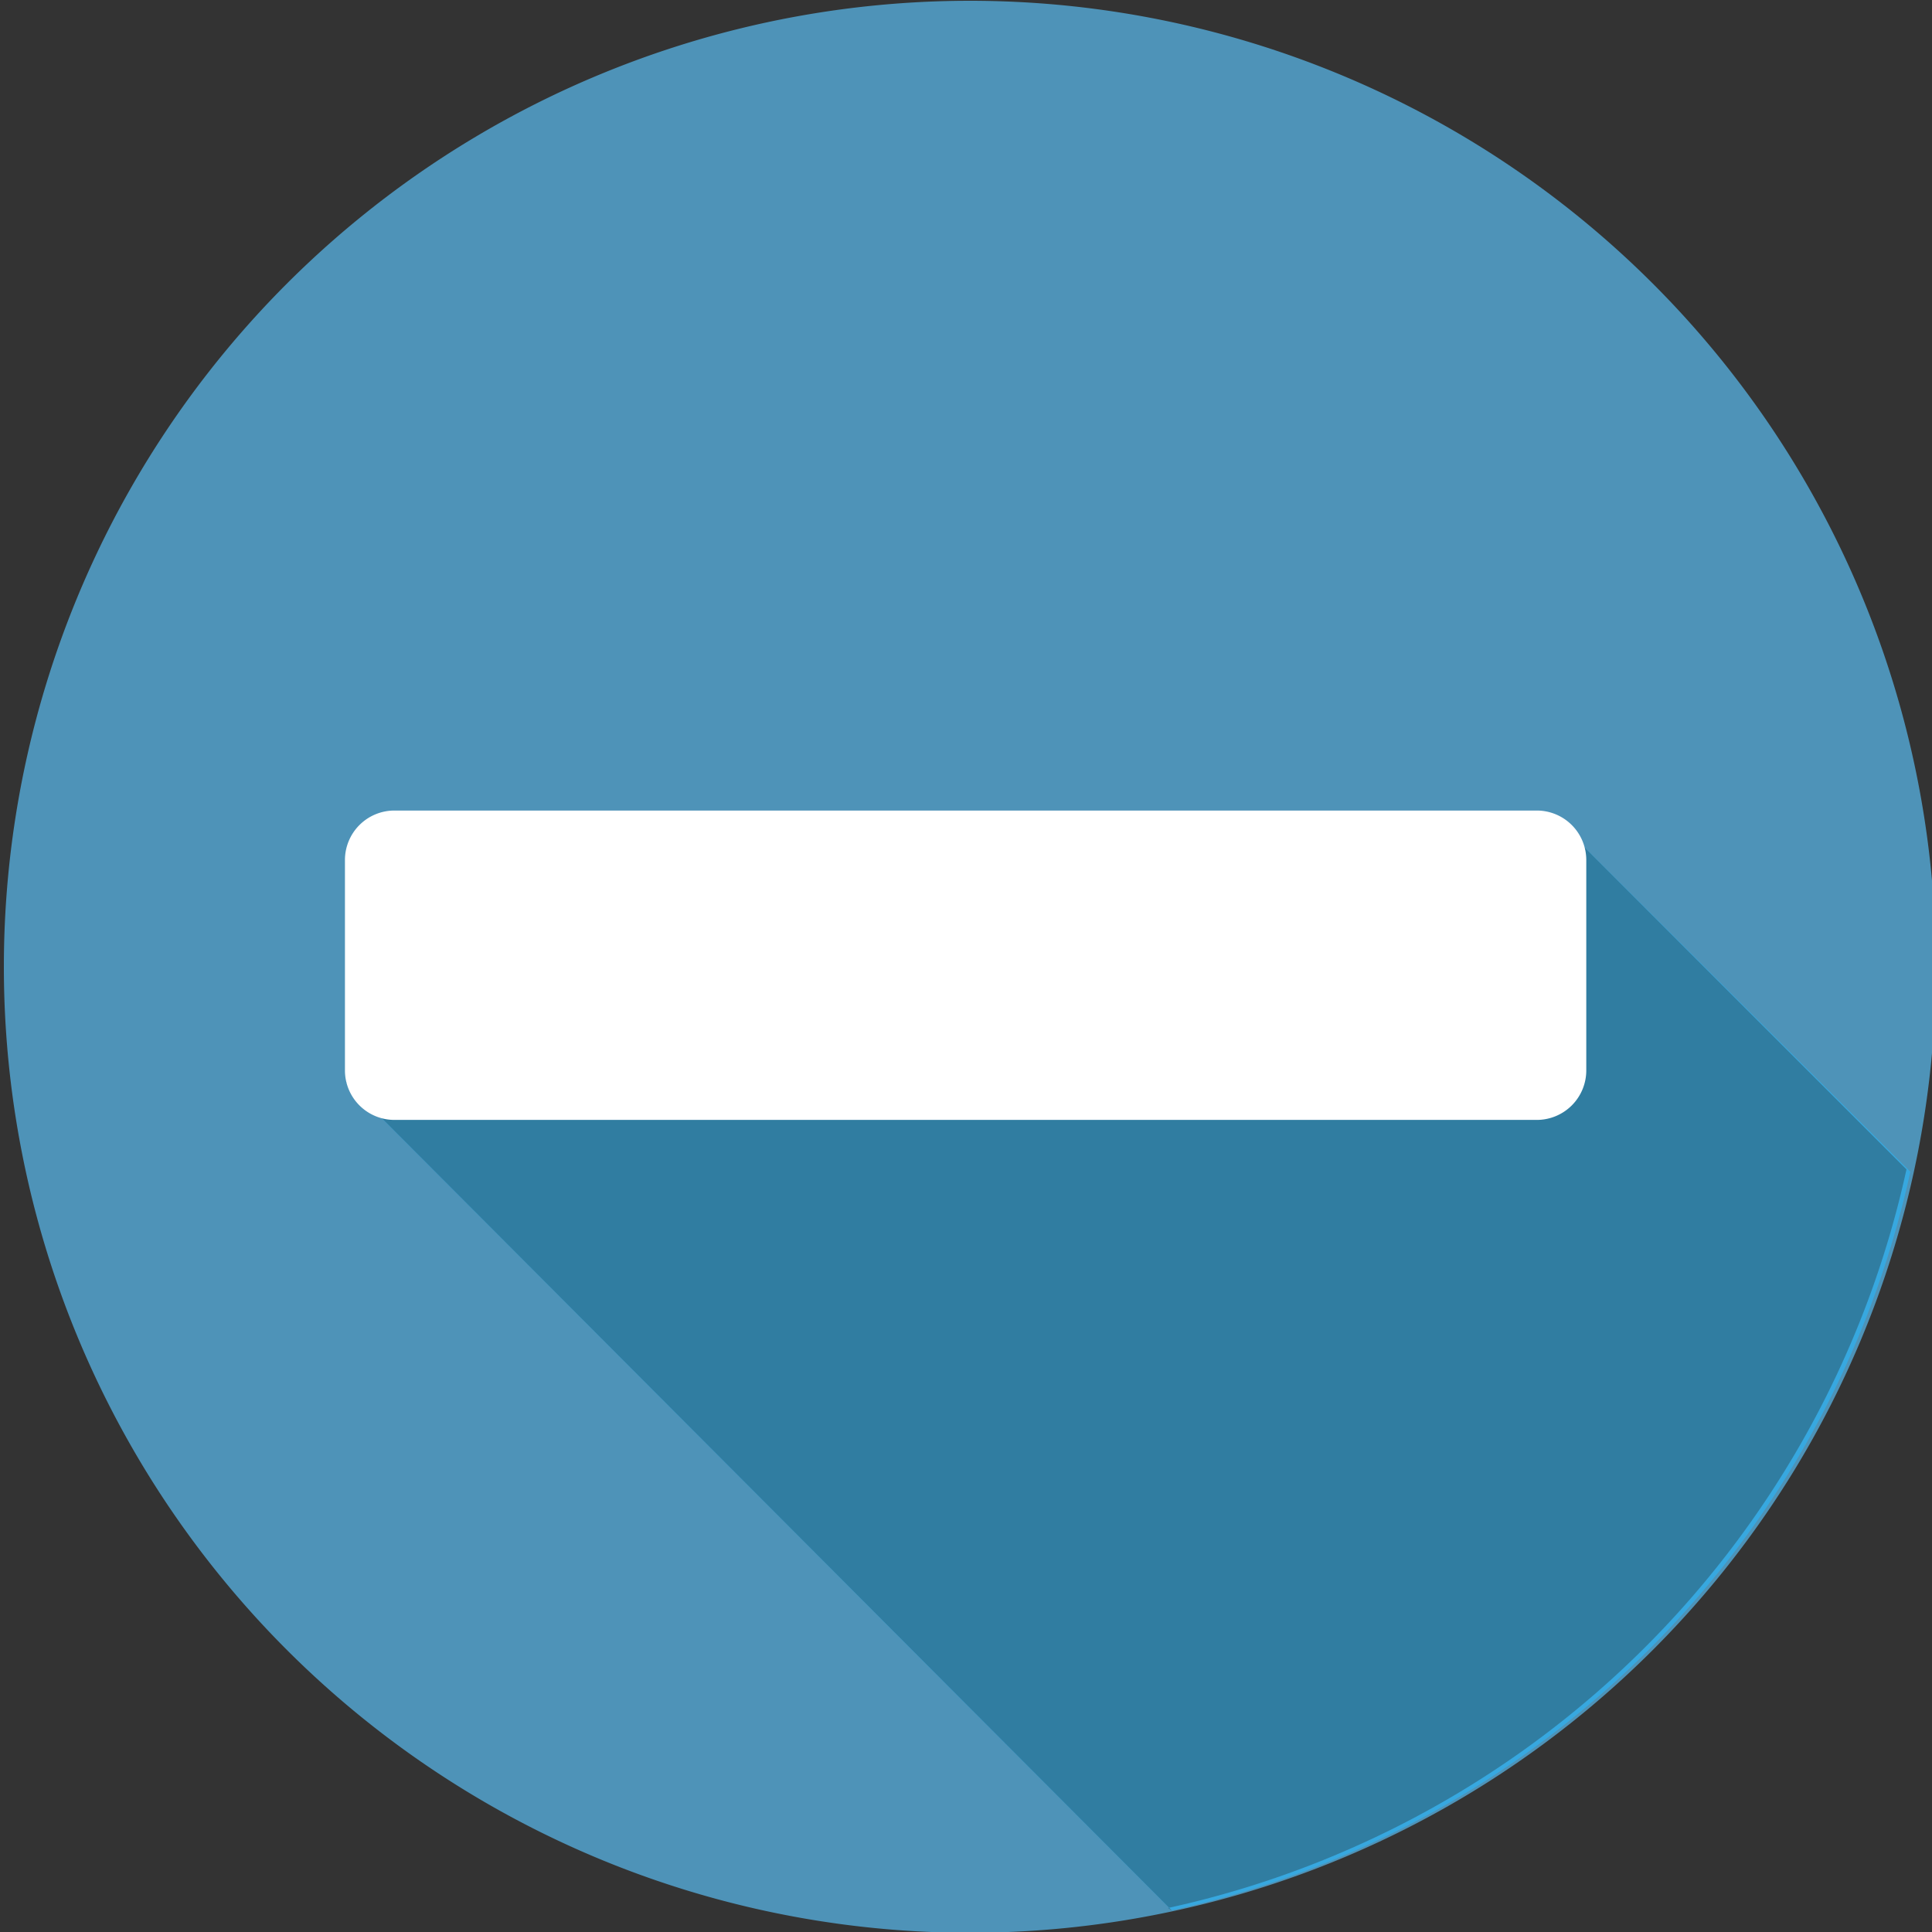 <svg xmlns="http://www.w3.org/2000/svg" xmlns:xlink="http://www.w3.org/1999/xlink" viewBox="0 0 24.98 24.98"><rect x="0" y="0" width="24.98" height="24.98" fill="#333333" stroke="none"/><defs><style>.cls-1{fill:none;}.cls-2{clip-path:url(#clip-path);}.cls-3{clip-path:url(#clip-path-2);}.cls-4{fill:#4e93b8;}.cls-5{clip-path:url(#clip-path-3);}.cls-6{fill:#37a8e0;}.cls-7{fill:#307da1;}.cls-8{fill:#fff;}</style><clipPath id="clip-path" transform="translate(-0.95 -1.01)"><rect class="cls-1" x="0.94" y="0.99" width="25" height="25"/></clipPath><clipPath id="clip-path-2" transform="translate(-0.95 -1.01)"><rect class="cls-1" x="0.94" y="0.99" width="25" height="25"/></clipPath><clipPath id="clip-path-3" transform="translate(-0.95 -1.01)"><rect class="cls-1" width="26.95" height="26.94"/></clipPath></defs><title>global-minus-button</title><g id="Layer_2" data-name="Layer 2"><g id="Cosmetic_Treatment_Details" data-name="Cosmetic Treatment Details"><g id="Index_plus_and_minus_in_a_blue_circle_with_a_shadow" data-name="Index plus and minus in a blue circle with a shadow"><g class="cls-2"><g class="cls-3"><path class="cls-4" d="M1,13.5A12.49,12.49,0,1,1,13.44,26,12.49,12.49,0,0,1,1,13.5" transform="translate(-0.95 -1.01)"/></g><g class="cls-5"><path class="cls-6" d="M25.65,16.16,21.47,12,5.42,15,16.1,25.71a12.51,12.51,0,0,0,9.55-9.55" transform="translate(-0.95 -1.01)"/><path class="cls-7" d="M16.1,25.71,5.42,15l16-3.05,4.18,4.18a12.51,12.51,0,0,1-9.55,9.55" transform="translate(-0.95 -1.01)"/><path class="cls-8" d="M20.82,15.49H6.05a.64.64,0,0,1-.64-.64V12.13a.64.64,0,0,1,.64-.64H20.82a.64.64,0,0,1,.64.64v2.72a.64.64,0,0,1-.64.64" transform="translate(-0.95 -1.01)"/></g></g></g></g></g></svg>